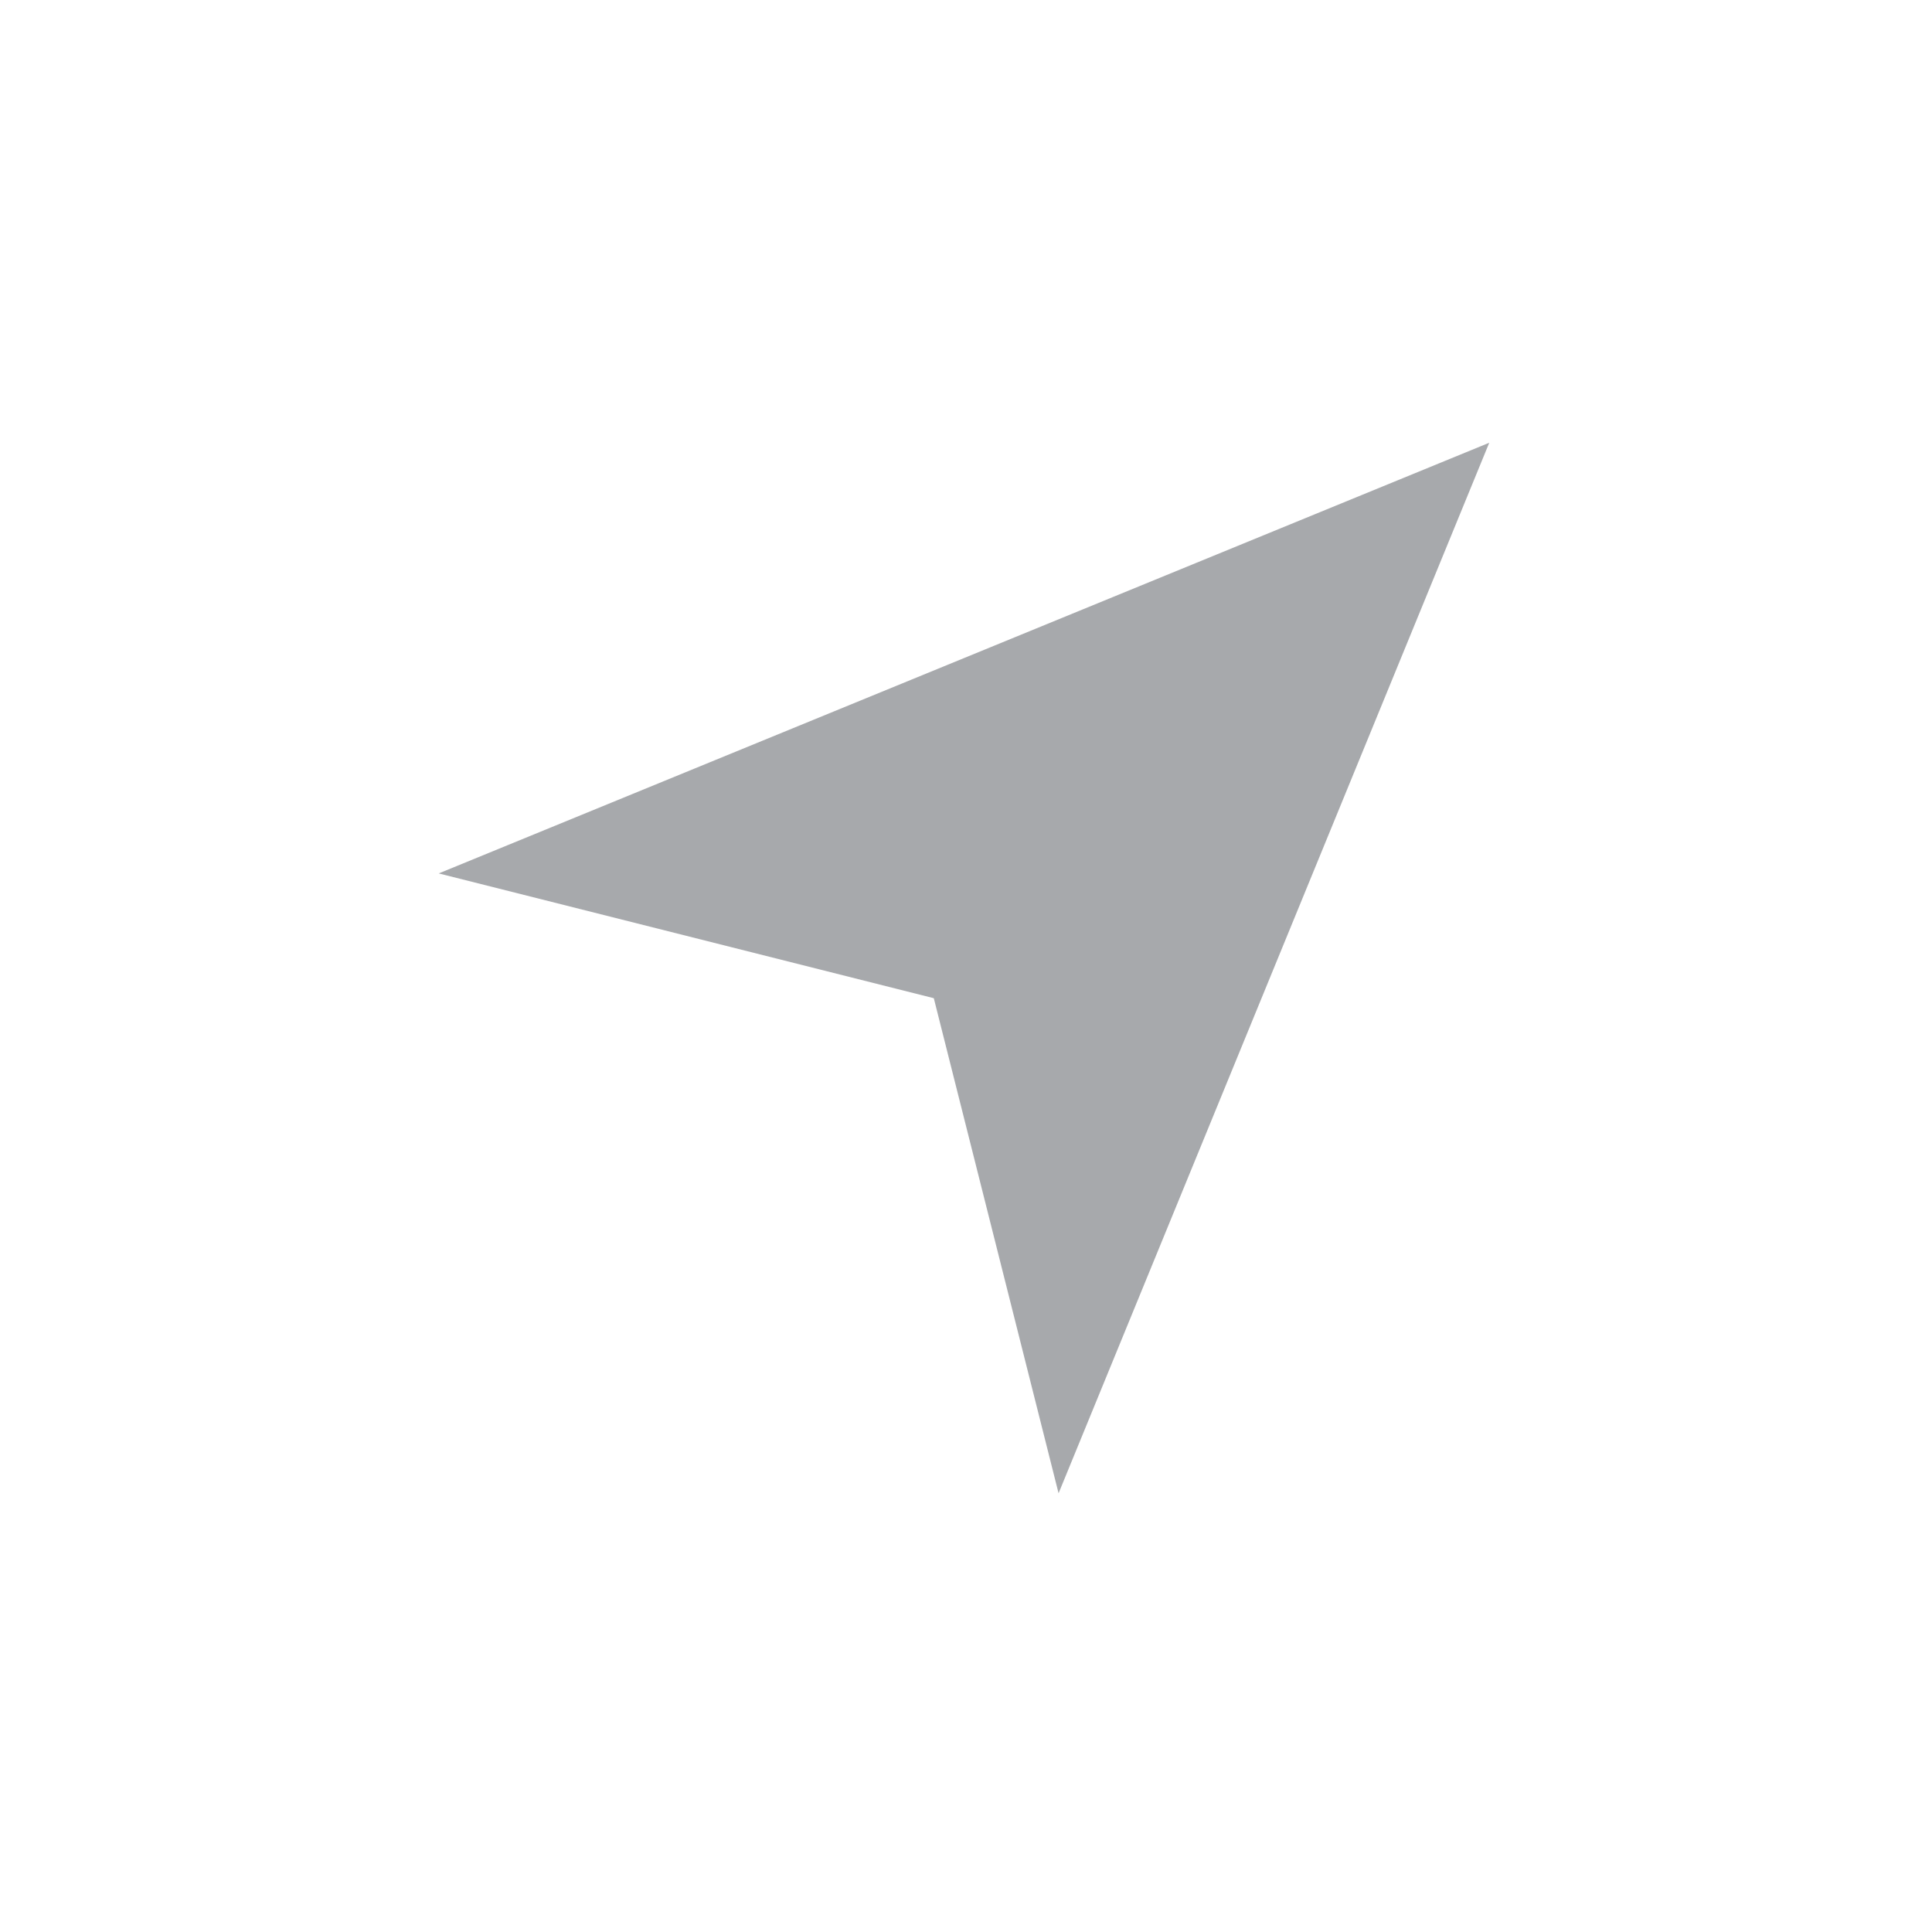 <?xml version="1.0" encoding="utf-8"?>
<!-- Generator: Adobe Illustrator 18.0.0, SVG Export Plug-In . SVG Version: 6.00 Build 0)  -->
<!DOCTYPE svg PUBLIC "-//W3C//DTD SVG 1.1//EN" "http://www.w3.org/Graphics/SVG/1.1/DTD/svg11.dtd">
<svg version="1.1" xmlns="http://www.w3.org/2000/svg" xmlns:xlink="http://www.w3.org/1999/xlink" x="0px" y="0px"
	 viewBox="0 0 48 48" enable-background="new 0 0 48 48" xml:space="preserve">
<g id="bg" display="none">
	<path display="inline" fill-rule="evenodd" clip-rule="evenodd" fill="#E6E7E8" d="M39.4,48H8.6C3.9,48,0,44.1,0,39.4V8.6
		C0,3.9,3.9,0,8.6,0h30.8C44.1,0,48,3.9,48,8.6v30.8C48,44.1,44.1,48,39.4,48z"/>
</g>
<g id="lines" display="none">
	<g display="inline">
		<line fill="none" stroke="#544841" stroke-width="8.061200e-02" stroke-miterlimit="10" x1="24" y1="0.2" x2="24" y2="47.8"/>
		<line fill="none" stroke="#544841" stroke-width="8.061200e-02" stroke-miterlimit="10" x1="15.1" y1="0.2" x2="15.1" y2="47.8"/>
		<line fill="none" stroke="#544841" stroke-width="8.061200e-02" stroke-miterlimit="10" x1="32.9" y1="0.2" x2="32.9" y2="47.8"/>
		<line fill="none" stroke="#544841" stroke-width="8.061200e-02" stroke-miterlimit="10" x1="44.7" y1="0.2" x2="44.7" y2="47.8"/>
		<line fill="none" stroke="#544841" stroke-width="8.061200e-02" stroke-miterlimit="10" x1="3.3" y1="0.2" x2="3.3" y2="47.8"/>
		<line fill="none" stroke="#544841" stroke-width="8.061200e-02" stroke-miterlimit="10" x1="0.2" y1="24" x2="47.8" y2="24"/>
		<line fill="none" stroke="#544841" stroke-width="8.061200e-02" stroke-miterlimit="10" x1="0.2" y1="15.1" x2="47.8" y2="15.1"/>
		<line fill="none" stroke="#544841" stroke-width="8.061200e-02" stroke-miterlimit="10" x1="0.2" y1="32.9" x2="47.8" y2="32.9"/>
		<line fill="none" stroke="#544841" stroke-width="8.061200e-02" stroke-miterlimit="10" x1="0.2" y1="44.7" x2="47.8" y2="44.7"/>
		<line fill="none" stroke="#544841" stroke-width="8.061200e-02" stroke-miterlimit="10" x1="0.2" y1="3.3" x2="47.8" y2="3.3"/>
		<line fill="none" stroke="#544841" stroke-width="8.061200e-02" stroke-miterlimit="10" x1="0.2" y1="0.2" x2="47.8" y2="47.8"/>
		<line fill="none" stroke="#544841" stroke-width="8.061200e-02" stroke-miterlimit="10" x1="0.2" y1="47.8" x2="47.8" y2="0.2"/>
		<circle fill="none" stroke="#544841" stroke-width="8.061200e-02" stroke-miterlimit="10" cx="24" cy="24" r="12.5"/>
		<circle fill="none" stroke="#544841" stroke-width="8.061200e-02" stroke-miterlimit="10" cx="24" cy="24" r="20.7"/>
		<g id="_x31_20px_icon_102_">
			<path id="Rectangle_7_102_" fill="none" stroke="#544841" stroke-width="8.061200e-02" stroke-miterlimit="10" d="M14.9,47.8
				c-5.4,0-8.5,0-11.6-3.1c-3.1-3.1-3.1-6.2-3.1-11.6V14.9c0-5.4,0-8.5,3.1-11.6c3.1-3.1,6.2-3.1,11.6-3.1h18.2
				c5.4,0,8.5,0,11.6,3.1c3.1,3.1,3.1,6.2,3.1,11.6v18.2c0,5.4,0,8.5-3.1,11.6c-3.1,3.1-6.2,3.1-11.6,3.1H14.9z"/>
		</g>
		<path fill="none" stroke="#544841" stroke-width="8.061200e-02" stroke-miterlimit="10" d="M24,9.2"/>
		<circle fill="none" stroke="#544841" stroke-width="8.061200e-02" stroke-miterlimit="10" cx="24" cy="24" r="8.8"/>
		<path fill="none" stroke="#544841" stroke-width="8.061200e-02" stroke-miterlimit="10" d="M30.7,25.1c0.1-0.4,0.1-0.7,0.1-1.1
			c0-0.4,0-0.8-0.1-1.1c-0.5-2.8-2.7-5.1-5.6-5.6c-0.4-0.1-0.8-0.1-1.1-0.1c-0.4,0-0.8,0-1.1,0.1c-2.9,0.5-5.1,2.7-5.6,5.6
			c-0.1,0.4-0.1,0.7-0.1,1.1c0,0.4,0,0.8,0.1,1.1c0.5,2.9,2.7,5.1,5.6,5.6c0.4,0.1,0.7,0.1,1.1,0.1c0.4,0,0.8,0,1.1-0.1
			C28,30.2,30.2,28,30.7,25.1z"/>
	</g>
</g>
<g id="icon">
	<path fill="#A7A9AC" d="M10.9,21.7l26.1-10.7L26.3,37.1l-3.1-12.3L10.9,21.7z"/>
</g>
</svg>
